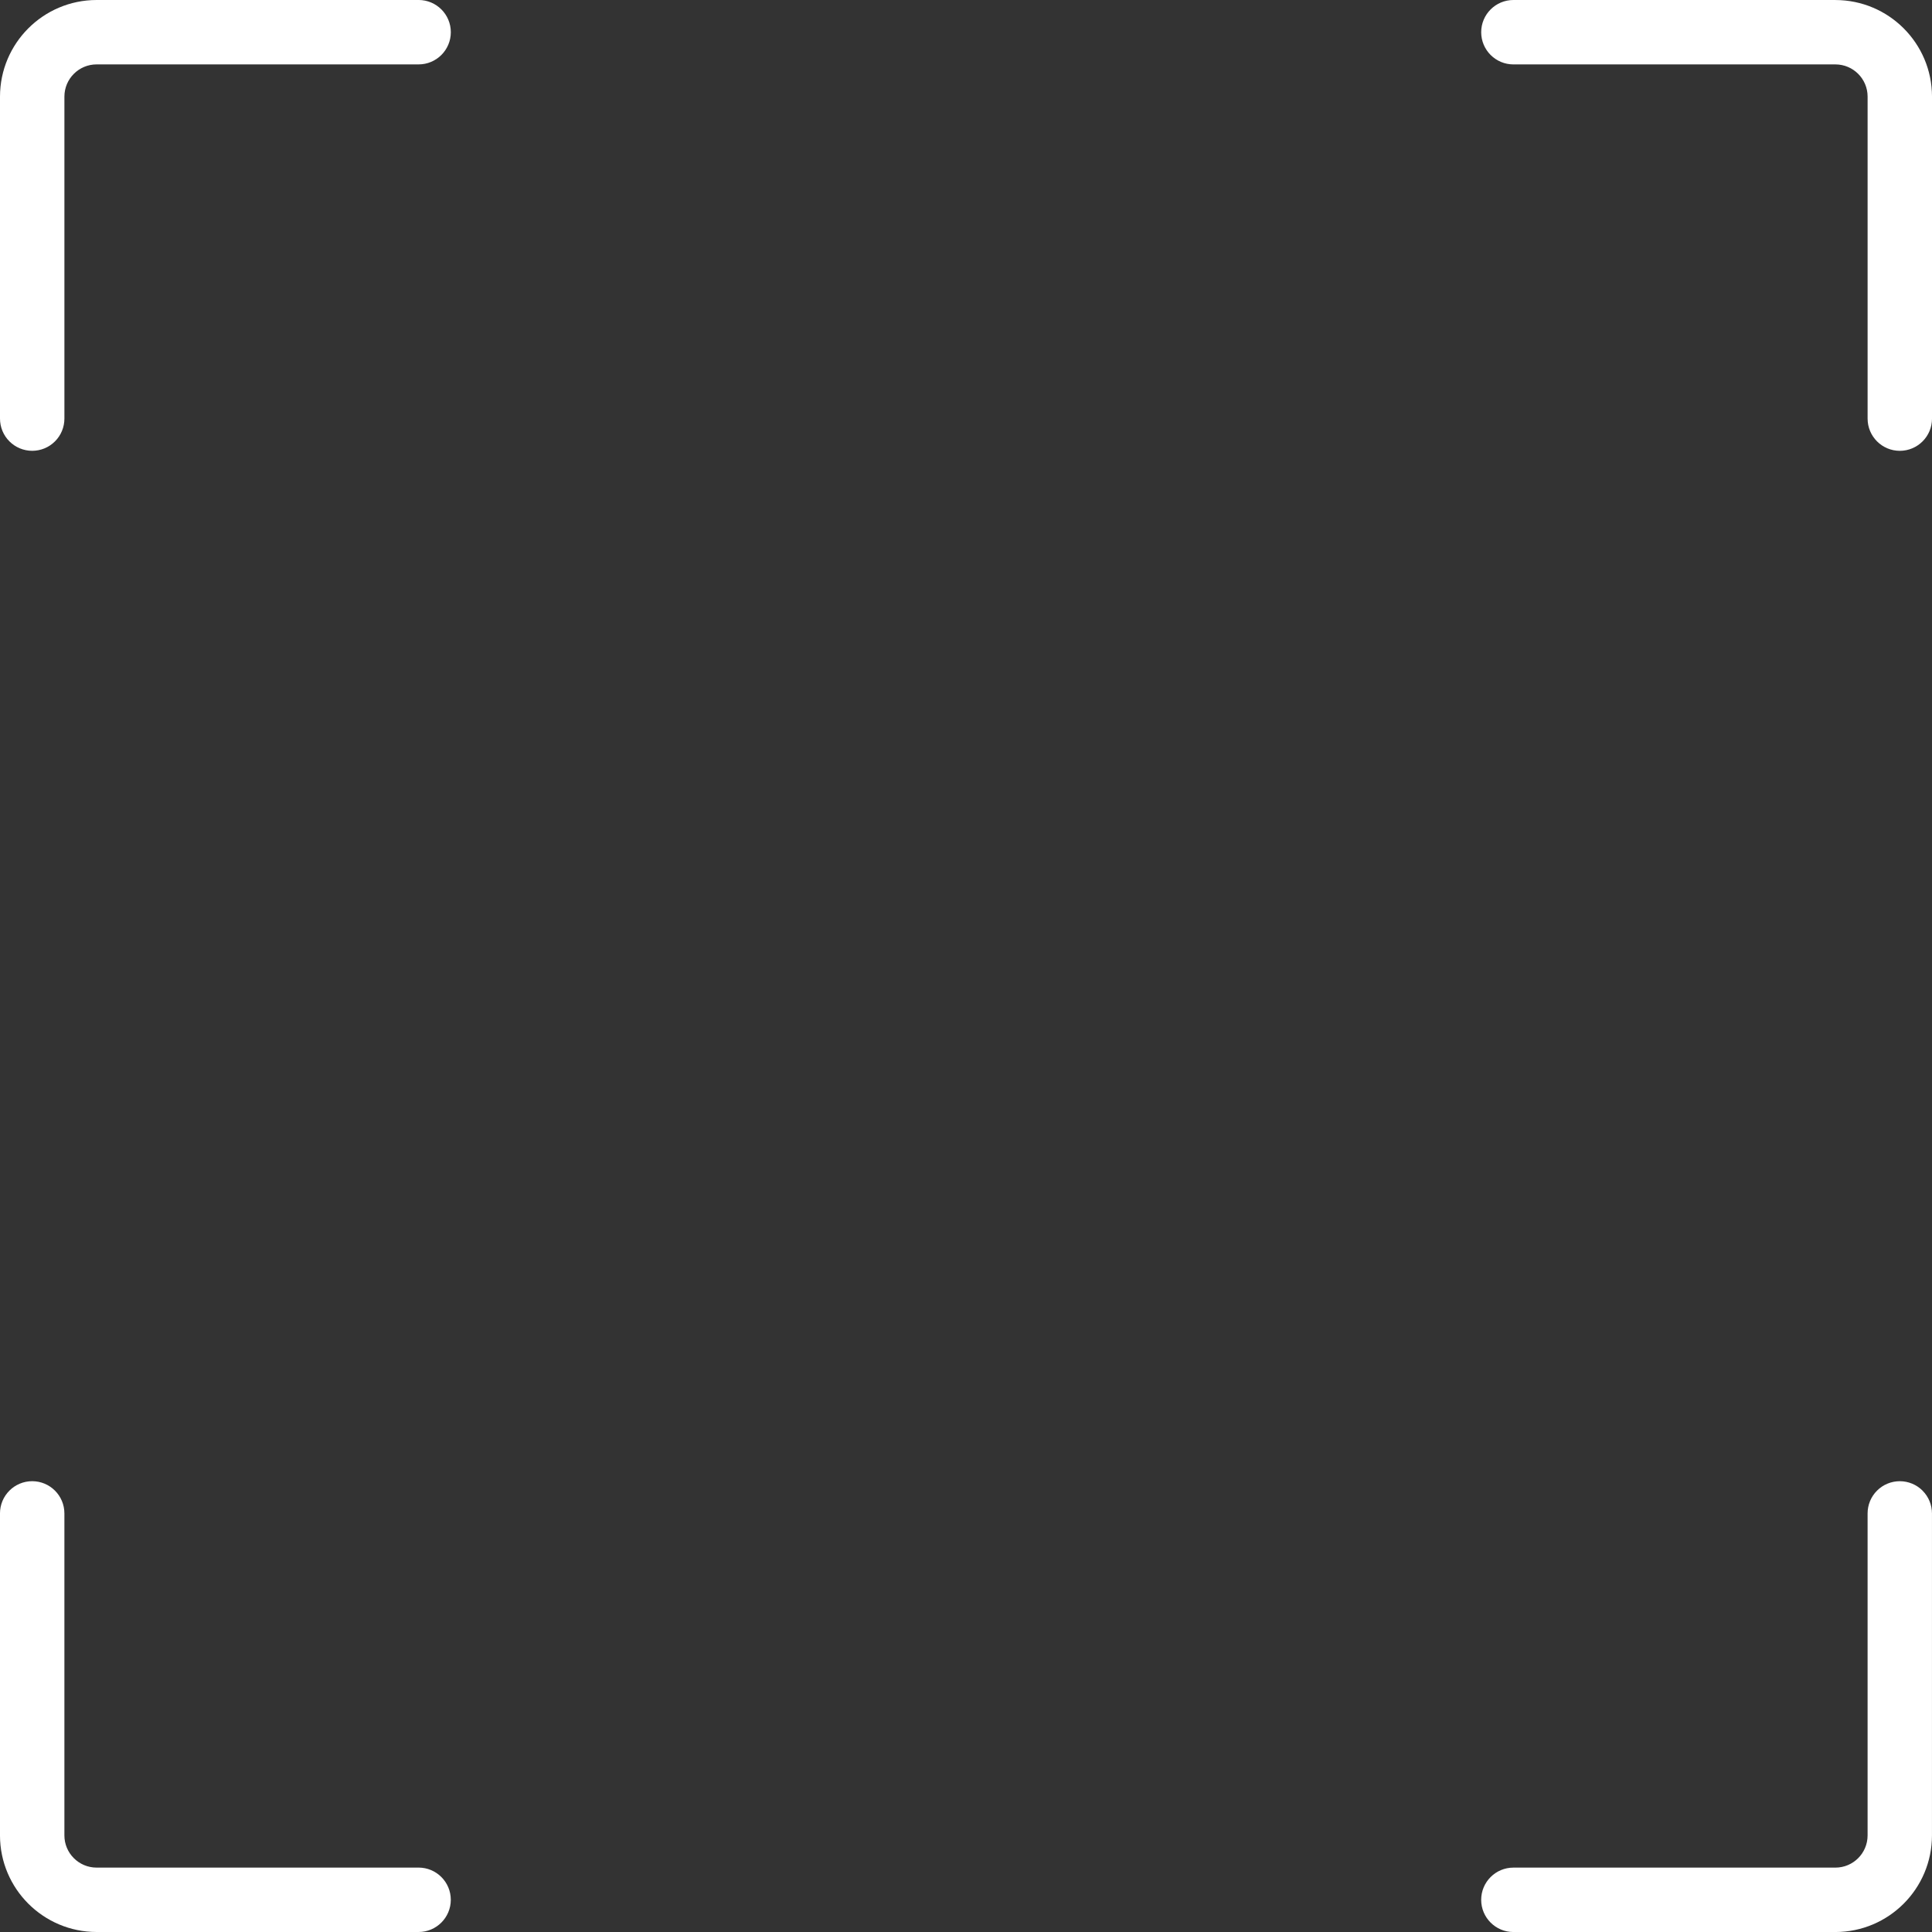 <svg height="190" viewBox="0 0 190 190" width="190" xmlns="http://www.w3.org/2000/svg"><rect x="0" y="0" width="190" height="190" fill="#333333" stroke="none"/><g fill="#fff"><path d="m41.167 0h-31.667c-5.244.006-9.494 4.256-9.5 9.5v31.667c0 .839.333 1.647.928 2.239.592.595 1.4.928 2.239.928s1.647-.333 2.239-.928c.595-.592.928-1.4.928-2.239v-31.667c0-1.748 1.419-3.167 3.167-3.167h31.667c1.748 0 3.167-1.419 3.167-3.167s-1.418-3.167-3.166-3.167z"/><path d="m180.5 0h-31.667c-1.748 0-3.167 1.419-3.167 3.167s1.419 3.167 3.167 3.167h31.667c1.748 0 3.167 1.419 3.167 3.167v31.667c0 1.748 1.419 3.167 3.167 3.167s3.167-1.419 3.167-3.167v-31.666c-.006-5.244-4.256-9.494-9.5-9.5z"/><path d="m189.072 146.595c-.592-.595-1.4-.928-2.239-.928s-1.647.333-2.239.928c-.595.592-.928 1.4-.928 2.239v31.667c0 1.748-1.419 3.167-3.167 3.167h-31.667c-1.748 0-3.167 1.419-3.167 3.167s1.419 3.167 3.167 3.167h31.666c5.244-.006 9.494-4.256 9.5-9.5v-31.667c0-.839-.333-1.647-.928-2.238z"/><path d="m41.167 183.667h-31.667c-1.748 0-3.167-1.419-3.167-3.167v-31.667c0-1.748-1.419-3.167-3.167-3.167s-3.167 1.418-3.167 3.167v31.667c.006 5.244 4.256 9.494 9.5 9.5h31.667c1.748 0 3.167-1.419 3.167-3.167s-1.418-3.167-3.167-3.167z"/></g></svg>